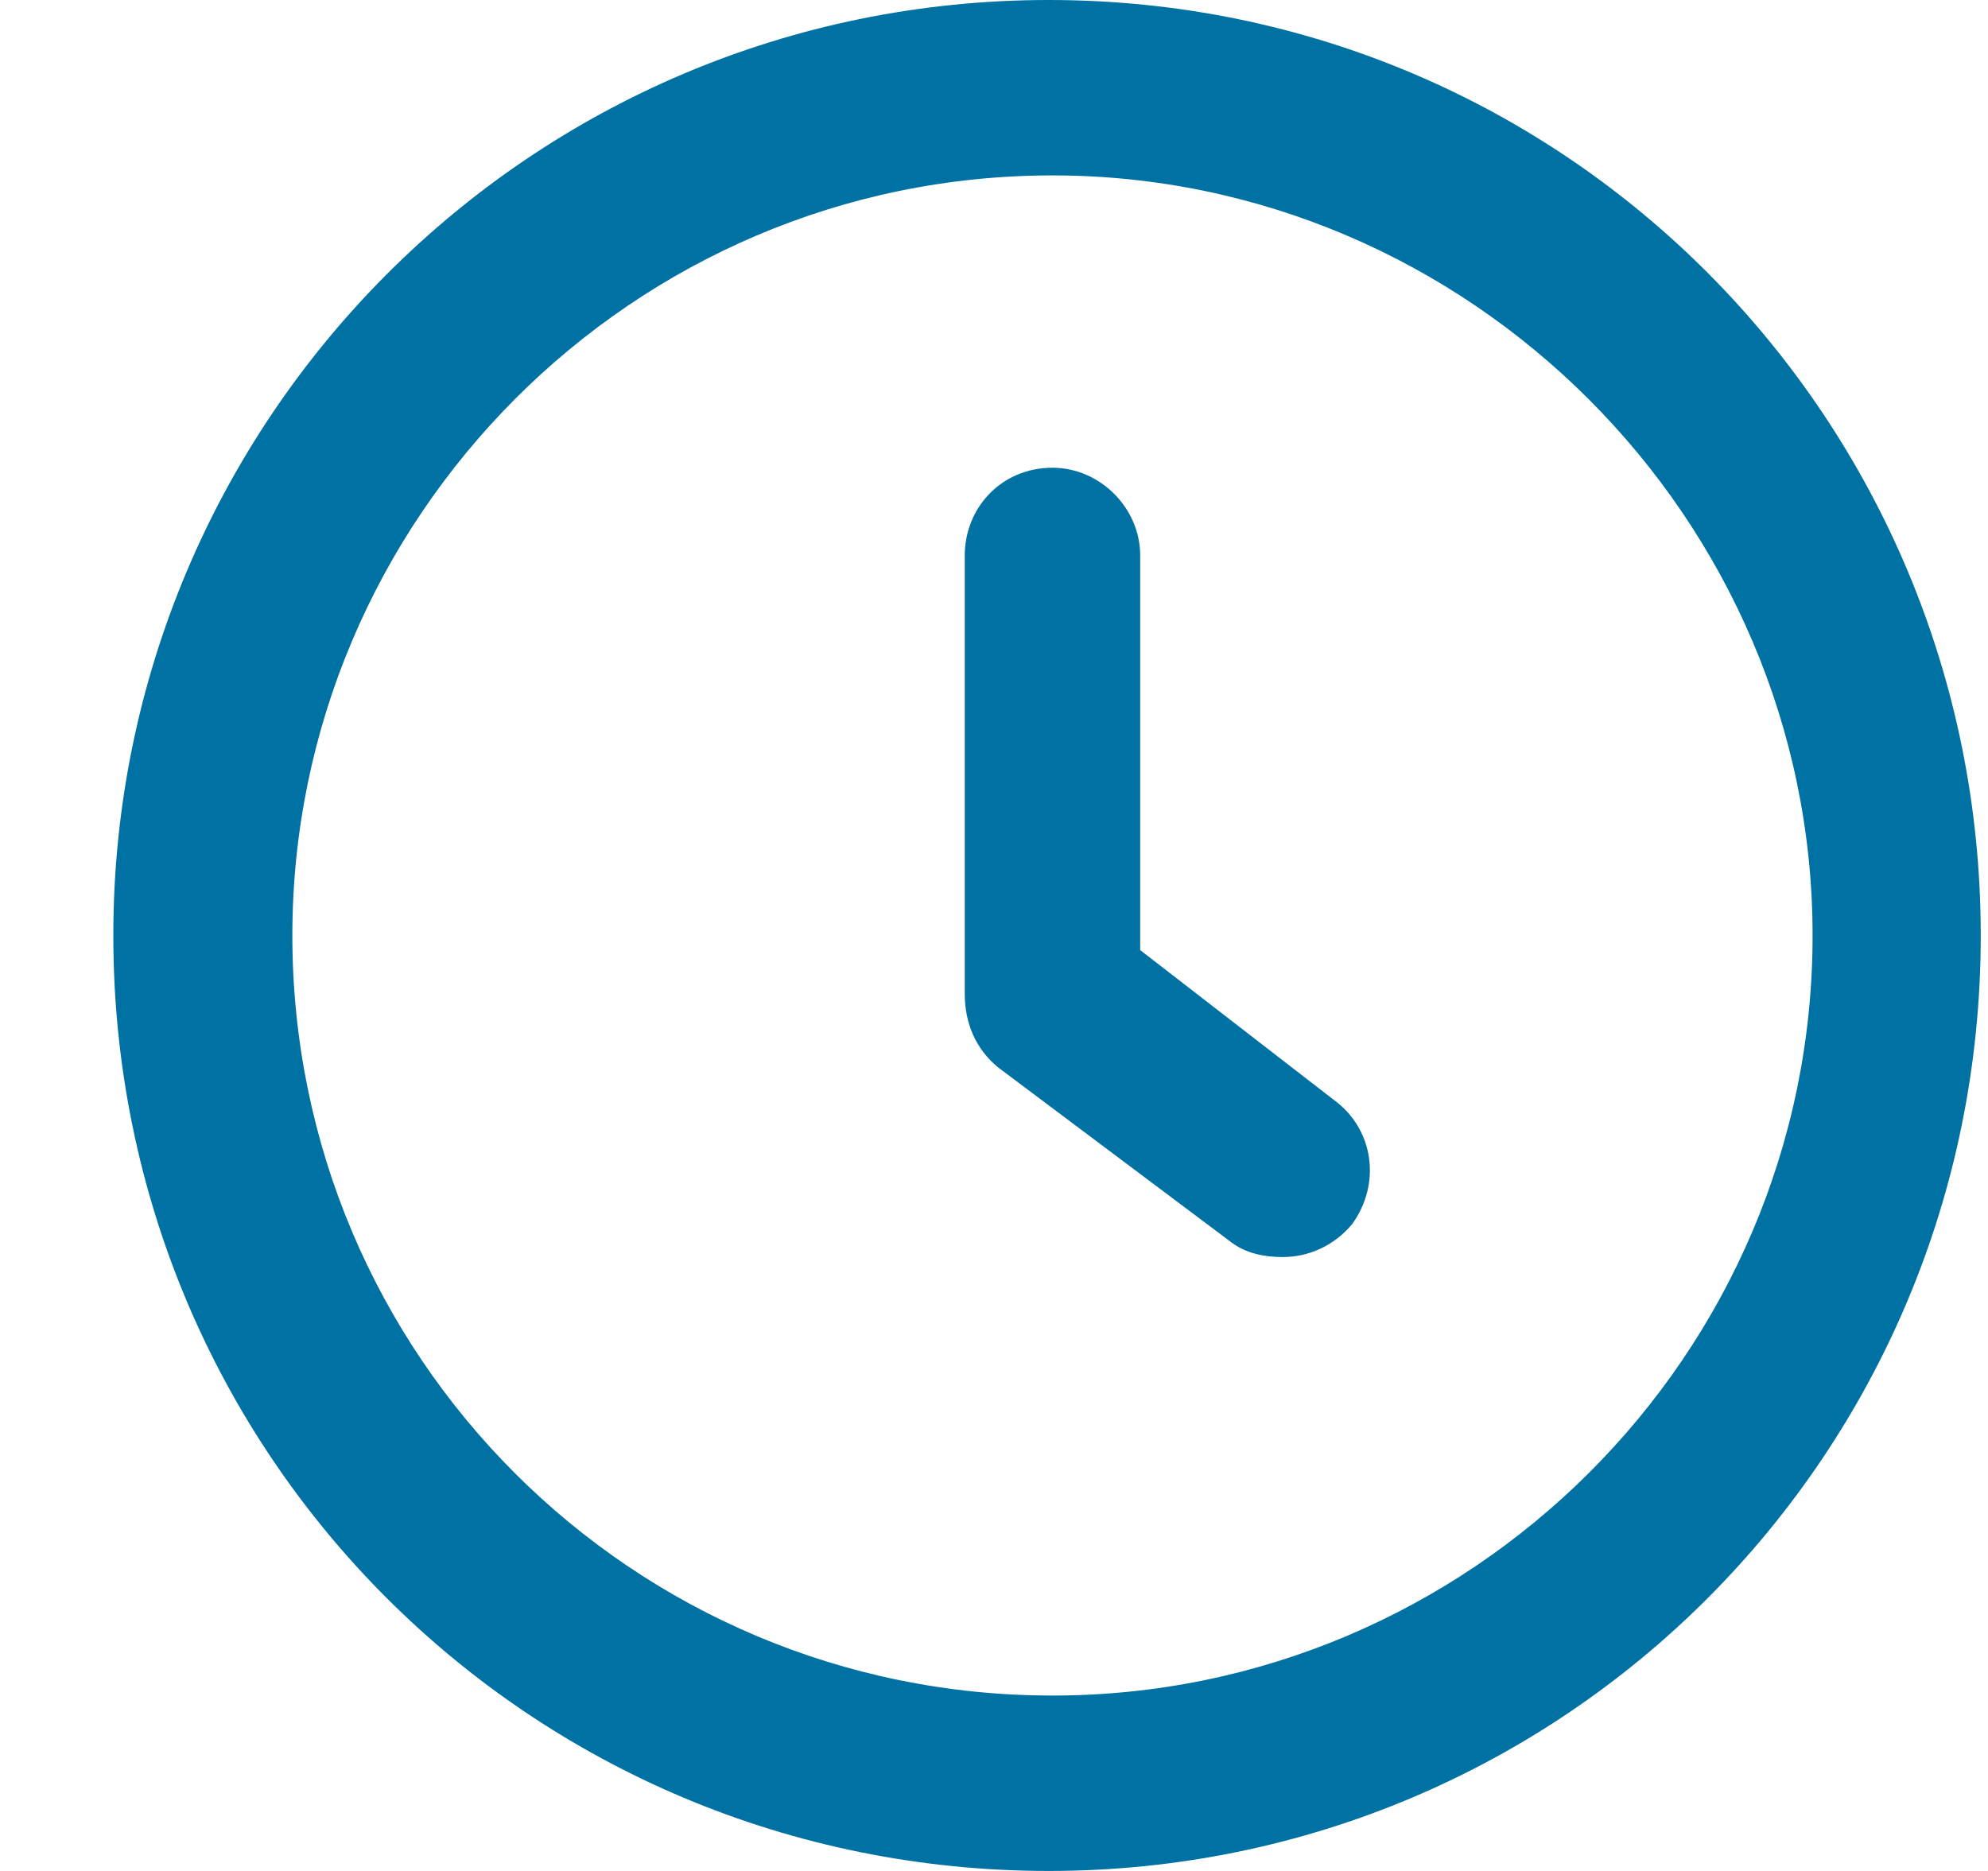 <svg width="17" height="16" viewBox="0 0 17 16" fill="none" xmlns="http://www.w3.org/2000/svg">
<path d="M9.75 8.125L11.406 9.406C11.75 9.656 11.812 10.125 11.562 10.469C11.406 10.656 11.188 10.75 10.969 10.75C10.812 10.75 10.656 10.719 10.531 10.625L8.531 9.125C8.344 8.969 8.25 8.75 8.25 8.5V4.75C8.25 4.344 8.562 4 9 4C9.406 4 9.75 4.344 9.75 4.75V8.125ZM8.969 0C13.406 0 16.938 3.594 16.938 8C16.938 12.438 13.375 16 8.969 16C4.531 16 0.969 12.438 0.969 8C0.969 3.594 4.531 0 8.969 0ZM9 14.5C12.562 14.5 15.5 11.594 15.5 8C15.5 4.438 12.562 1.5 9 1.5C5.406 1.5 2.5 4.438 2.5 8C2.5 11.594 5.406 14.5 9 14.5Z" fill="#0071A3"/>
</svg>
